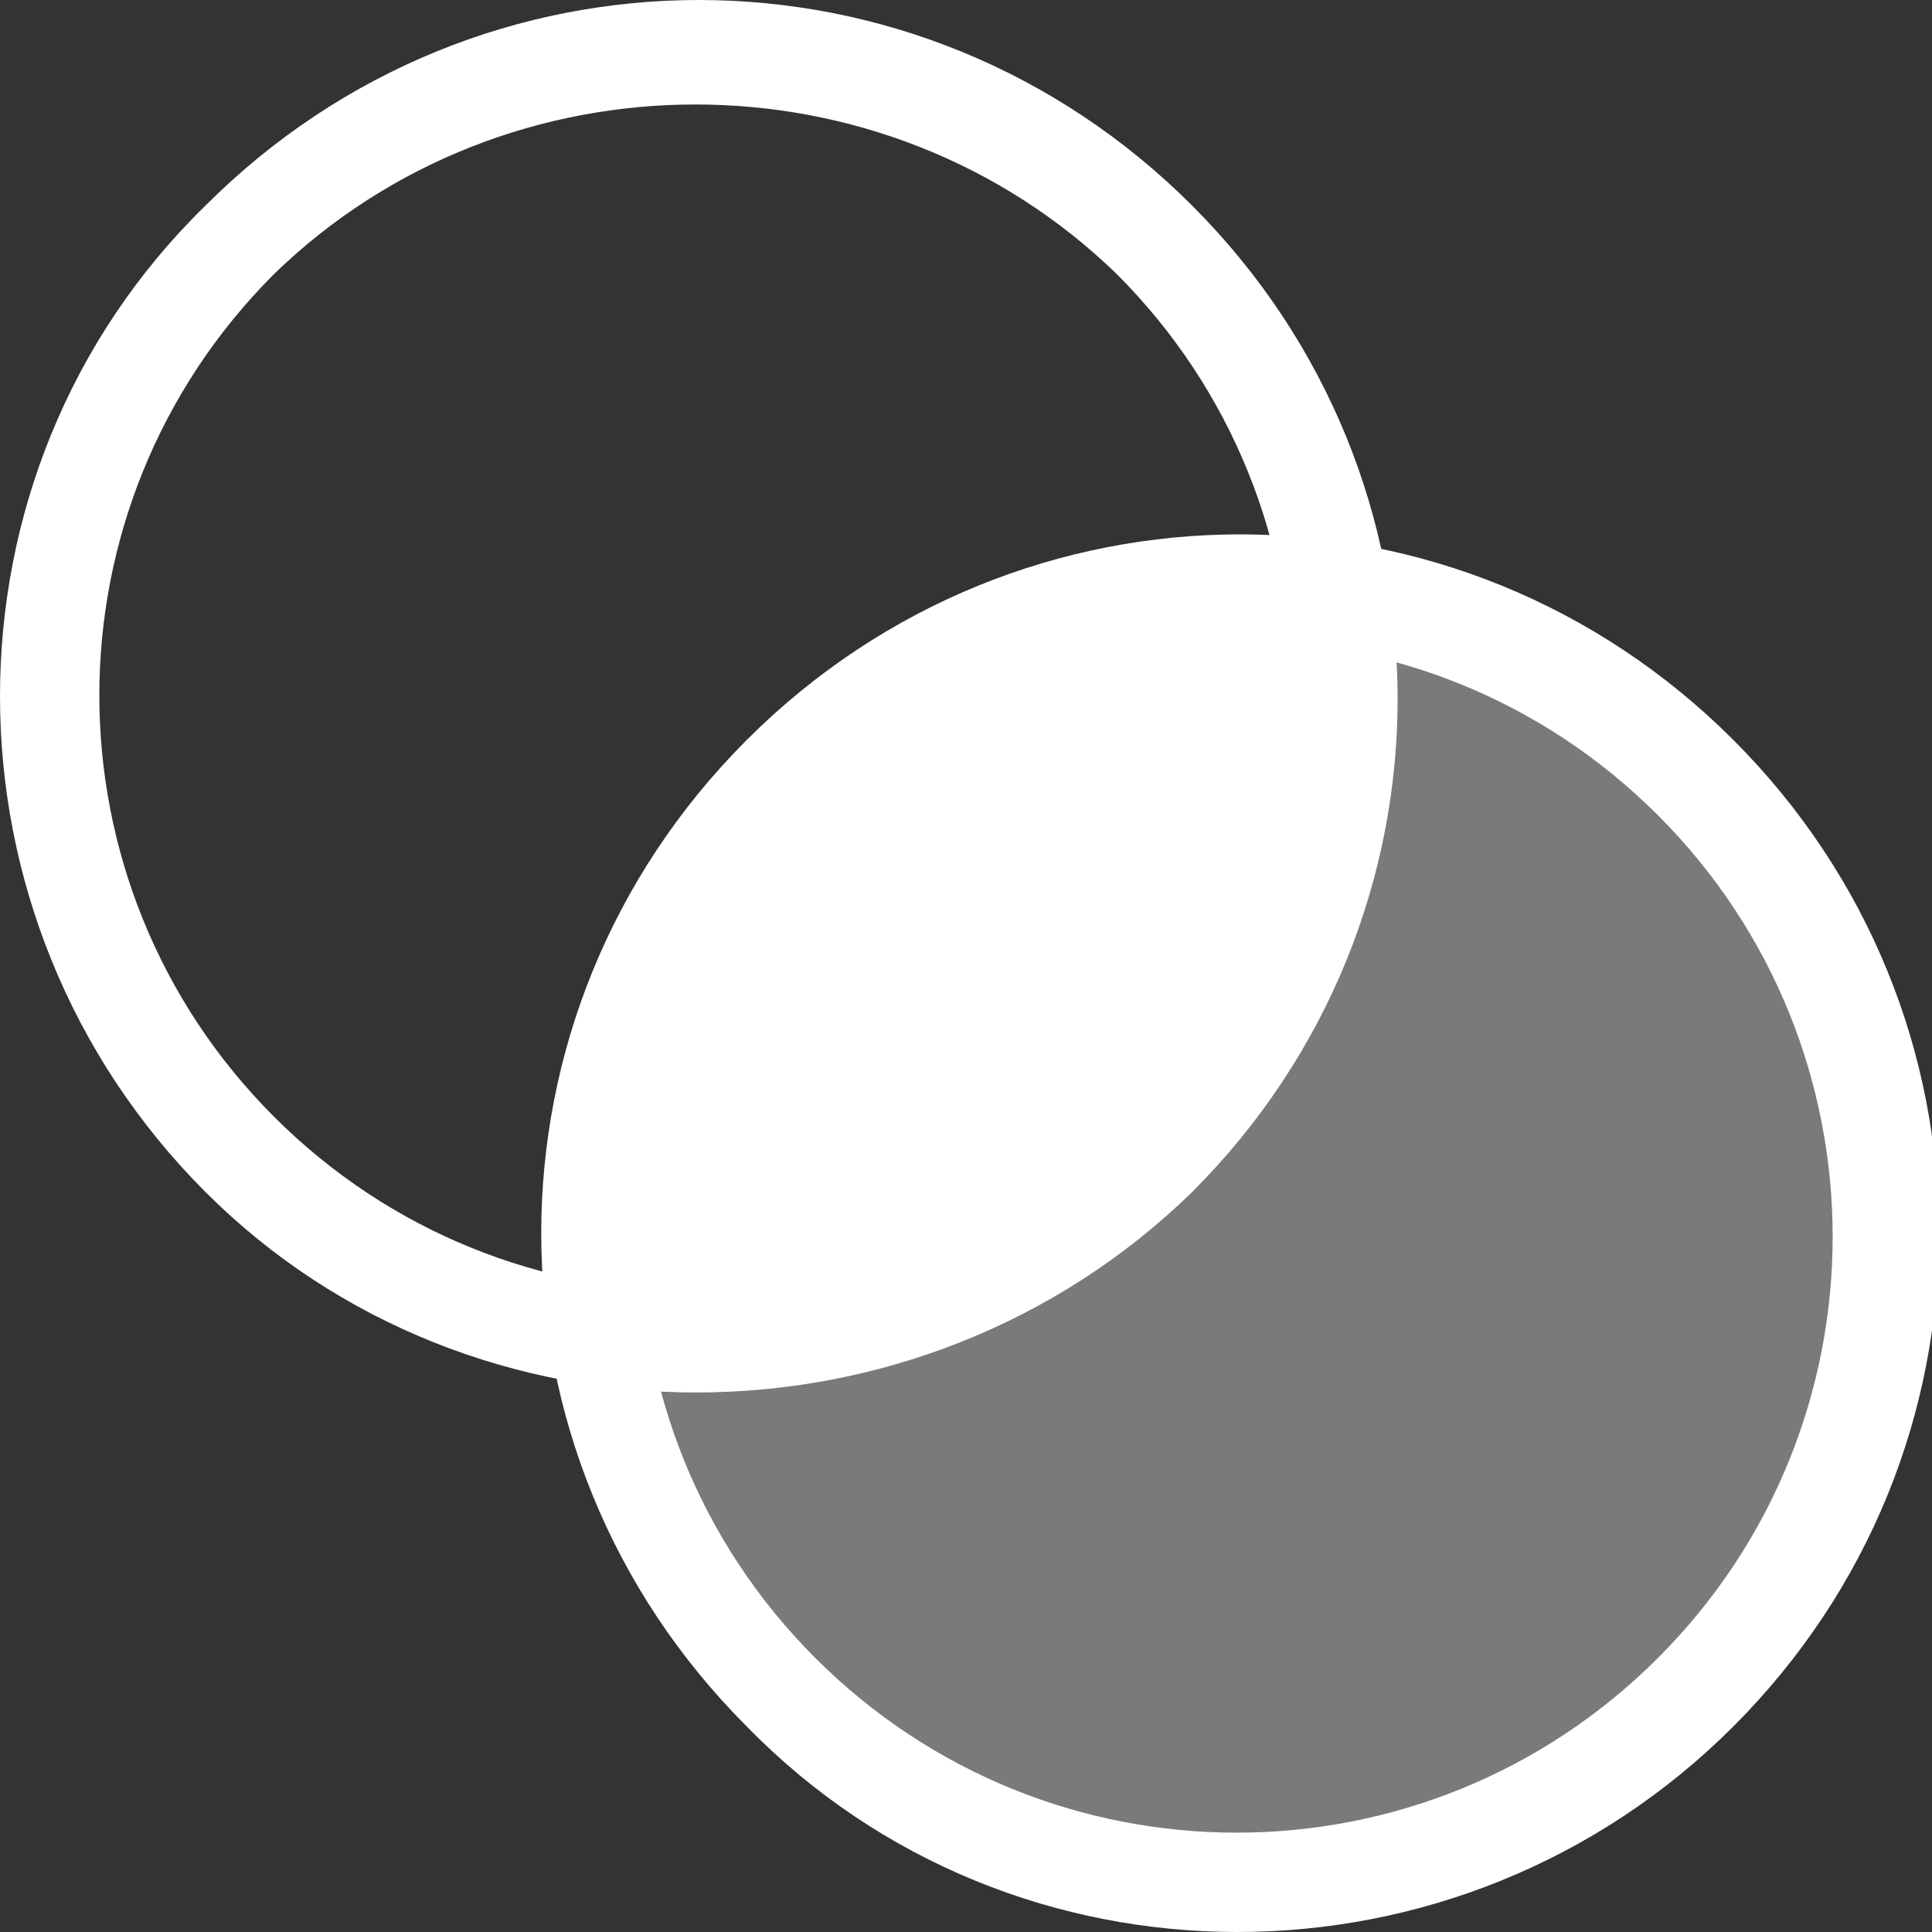 <?xml version="1.0" encoding="utf-8"?>
<!-- Generator: Adobe Illustrator 21.1.0, SVG Export Plug-In . SVG Version: 6.00 Build 0)  -->
<svg version="1.1" id="Layer_1" xmlns="http://www.w3.org/2000/svg" xmlns:xlink="http://www.w3.org/1999/xlink" x="0px" y="0px"
	 width="28.2px" height="28.2px" viewBox="0 0 28.2 28.2" style="enable-background:new 0 0 28.2 28.2;" xml:space="preserve">
<rect x="0" y="0" width="28.2" height="28.2" fill="#333333" stroke="none"/>
<style type="text/css">
	.st0{fill:#FFFFFF;}
	.st1{opacity:0.35;fill:#FFFFFF;enable-background:new    ;}
</style>
<path class="st0" d="M3,17.4C-1,13.4-1,6.9,3,3c4-4,10.4-4,14.4,0c4,4,4,10.4,0,14.4C13.4,21.3,6.9,21.3,3,17.4z M16.3,4
	C12.9,0.7,7.4,0.7,4,4c-3.4,3.4-3.4,8.9,0,12.3c3.4,3.4,8.9,3.4,12.3,0C19.7,12.9,19.7,7.4,16.3,4z"/>
<path class="st0" d="M10.9,25.2c-4-4-4-10.4,0-14.4c4-4,10.4-4,14.4,0c4,4,4,10.4,0,14.4C21.3,29.2,14.8,29.2,10.9,25.2z M24.2,11.9
	c-3.4-3.4-8.9-3.4-12.3,0c-3.4,3.4-3.4,8.9,0,12.3c3.4,3.4,8.9,3.4,12.3,0C27.6,20.8,27.6,15.3,24.2,11.9z"/>
<ellipse transform="matrix(0.707 -0.707 0.707 0.707 -7.475 18.047)" class="st1" cx="18" cy="18" rx="9.4" ry="9.4"/>
<path class="st0" d="M11.4,11.4c-2.2,2.2-3.1,5.2-2.6,8.1c2.9,0.4,5.9-0.4,8.1-2.6c2.2-2.2,3.1-5.2,2.6-8.1
	C16.6,8.3,13.6,9.2,11.4,11.4z"/>
</svg>
